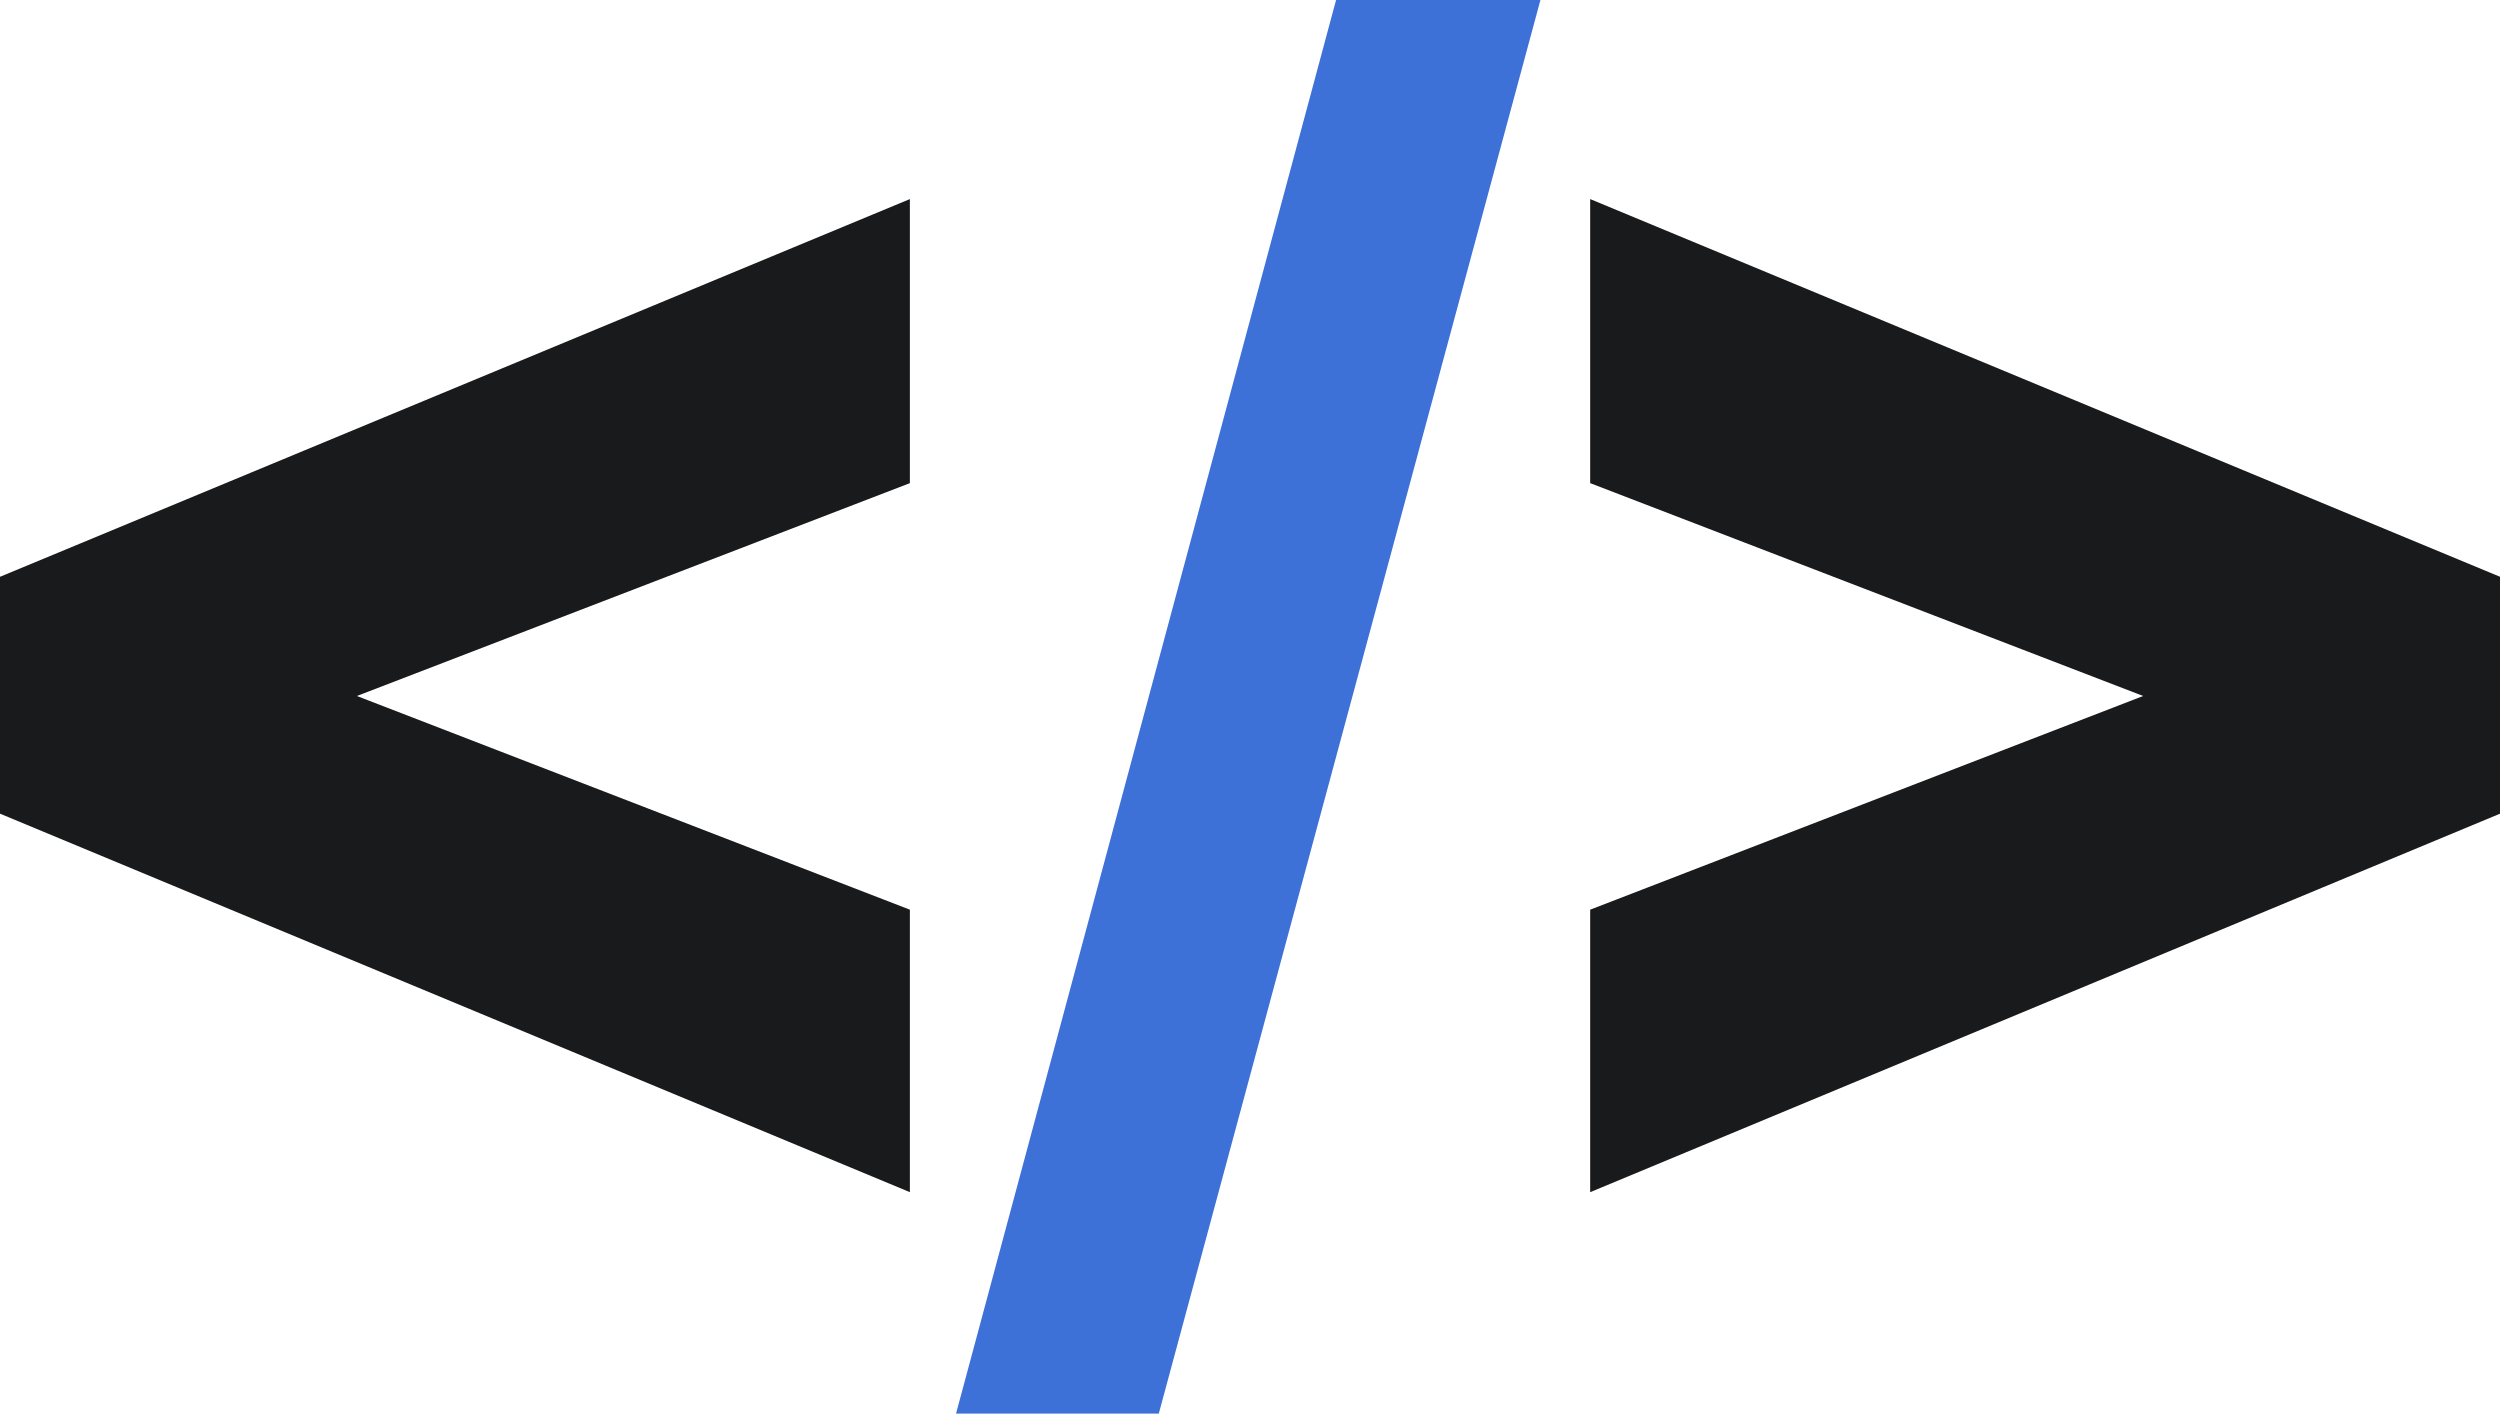 <?xml version="1.0" encoding="UTF-8" standalone="no"?>
<svg
   viewBox="0 0 51.01 28.843"
   version="1.1"
   id="svg3"
   width="51.01"
   height="28.843"
   xmlns="http://www.w3.org/2000/svg"
   xmlns:svg="http://www.w3.org/2000/svg">
  <defs
     id="defs3" />
  <g
     fill="#181a1b"
     stroke-width="2.787"
     id="g3"
     transform="translate(-95.08,-4.019)">
    <path
       d="M 113.645,28.344 95.08,20.621 V 15.788 L 113.645,8.081 v 5.796 l -11.283,4.343 11.283,4.36 z"
       id="path1" />
    <path
       fill="#4d93da"
       d="m 122.341,4.019 -7.754,28.843 h 4.137 l 7.787,-28.843 z"
       font-weight="700"
       id="path2"
       style="fill:#3e71d7;fill-opacity:1;stroke-width:2.906" />
    <path
       d="m 127.526,28.344 18.565,-7.723 V 15.788 L 127.526,8.081 v 5.796 l 11.283,4.343 -11.283,4.36 z"
       id="path3" />
  </g>
</svg>
